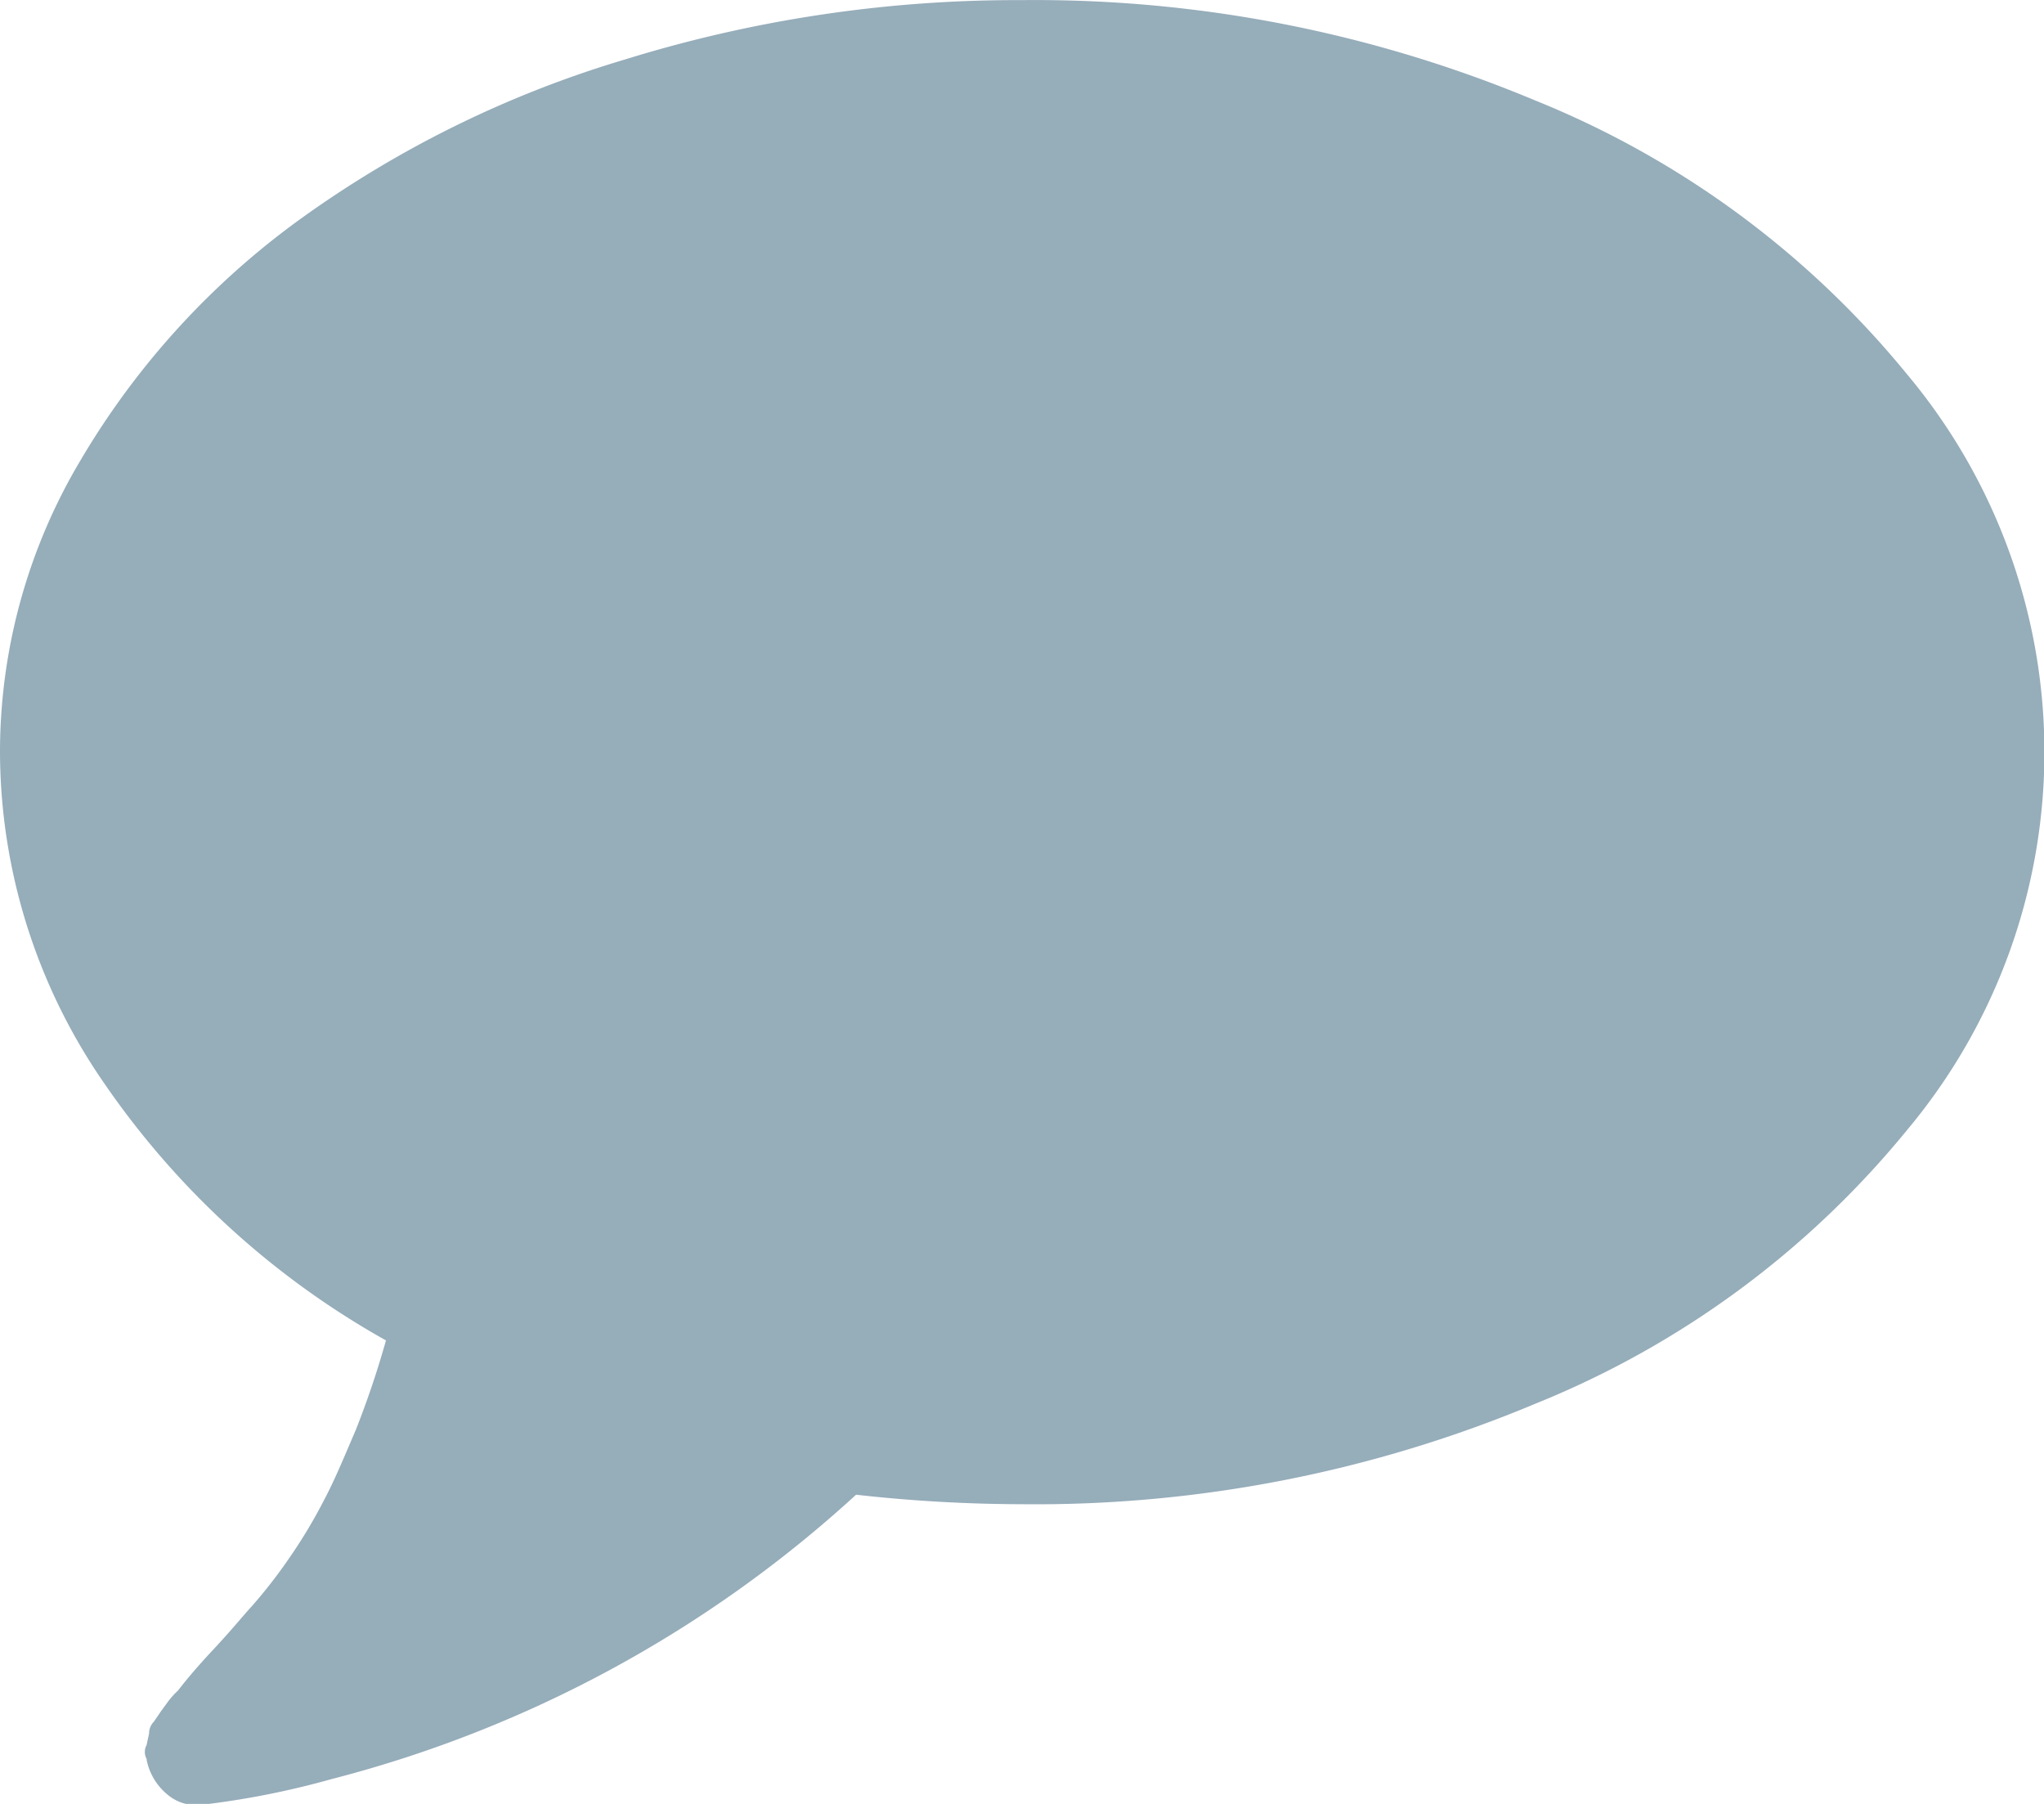 <svg xmlns="http://www.w3.org/2000/svg" width="17" height="15" viewBox="0 0 17 15">
<defs>
    <style>
      .cls-1 {
        fill: #96adba;
        fill-rule: evenodd;
      }
    </style>
  </defs>
  <path id="answer_icon" data-name="answer icon" class="cls-1" d="M1263.86,621.111a7.723,7.723,0,0,0-3.09-2.275,10.77,10.77,0,0,0-4.27-.835,11,11,0,0,0-3.3.493,9,9,0,0,0-2.71,1.333,6.623,6.623,0,0,0-1.82,2,4.739,4.739,0,0,0-.67,2.427,4.855,4.855,0,0,0,.86,2.744,6.969,6.969,0,0,0,2.35,2.148,7.59,7.59,0,0,1-.25.742c-0.1.234-.18,0.426-0.26,0.576a4.266,4.266,0,0,1-.3.5,4.209,4.209,0,0,1-.3.386c-0.07.075-.17,0.2-0.33,0.371s-0.25.285-.29,0.337a0.645,0.645,0,0,0-.08.088l-0.06.082-0.06.088a0.137,0.137,0,0,0-.04.093c0,0.013-.01.045-0.02,0.1a0.121,0.121,0,0,0,0,.118v0.009a0.5,0.5,0,0,0,.17.284,0.371,0.371,0,0,0,.29.087,6.988,6.988,0,0,0,1.08-.214,10.232,10.232,0,0,0,4.36-2.364,12.582,12.582,0,0,0,1.38.079,10.753,10.753,0,0,0,4.27-.836,7.712,7.712,0,0,0,3.09-2.274A4.893,4.893,0,0,0,1263.86,621.111Z" transform="translate(-1248 -618)"/>
</svg>
